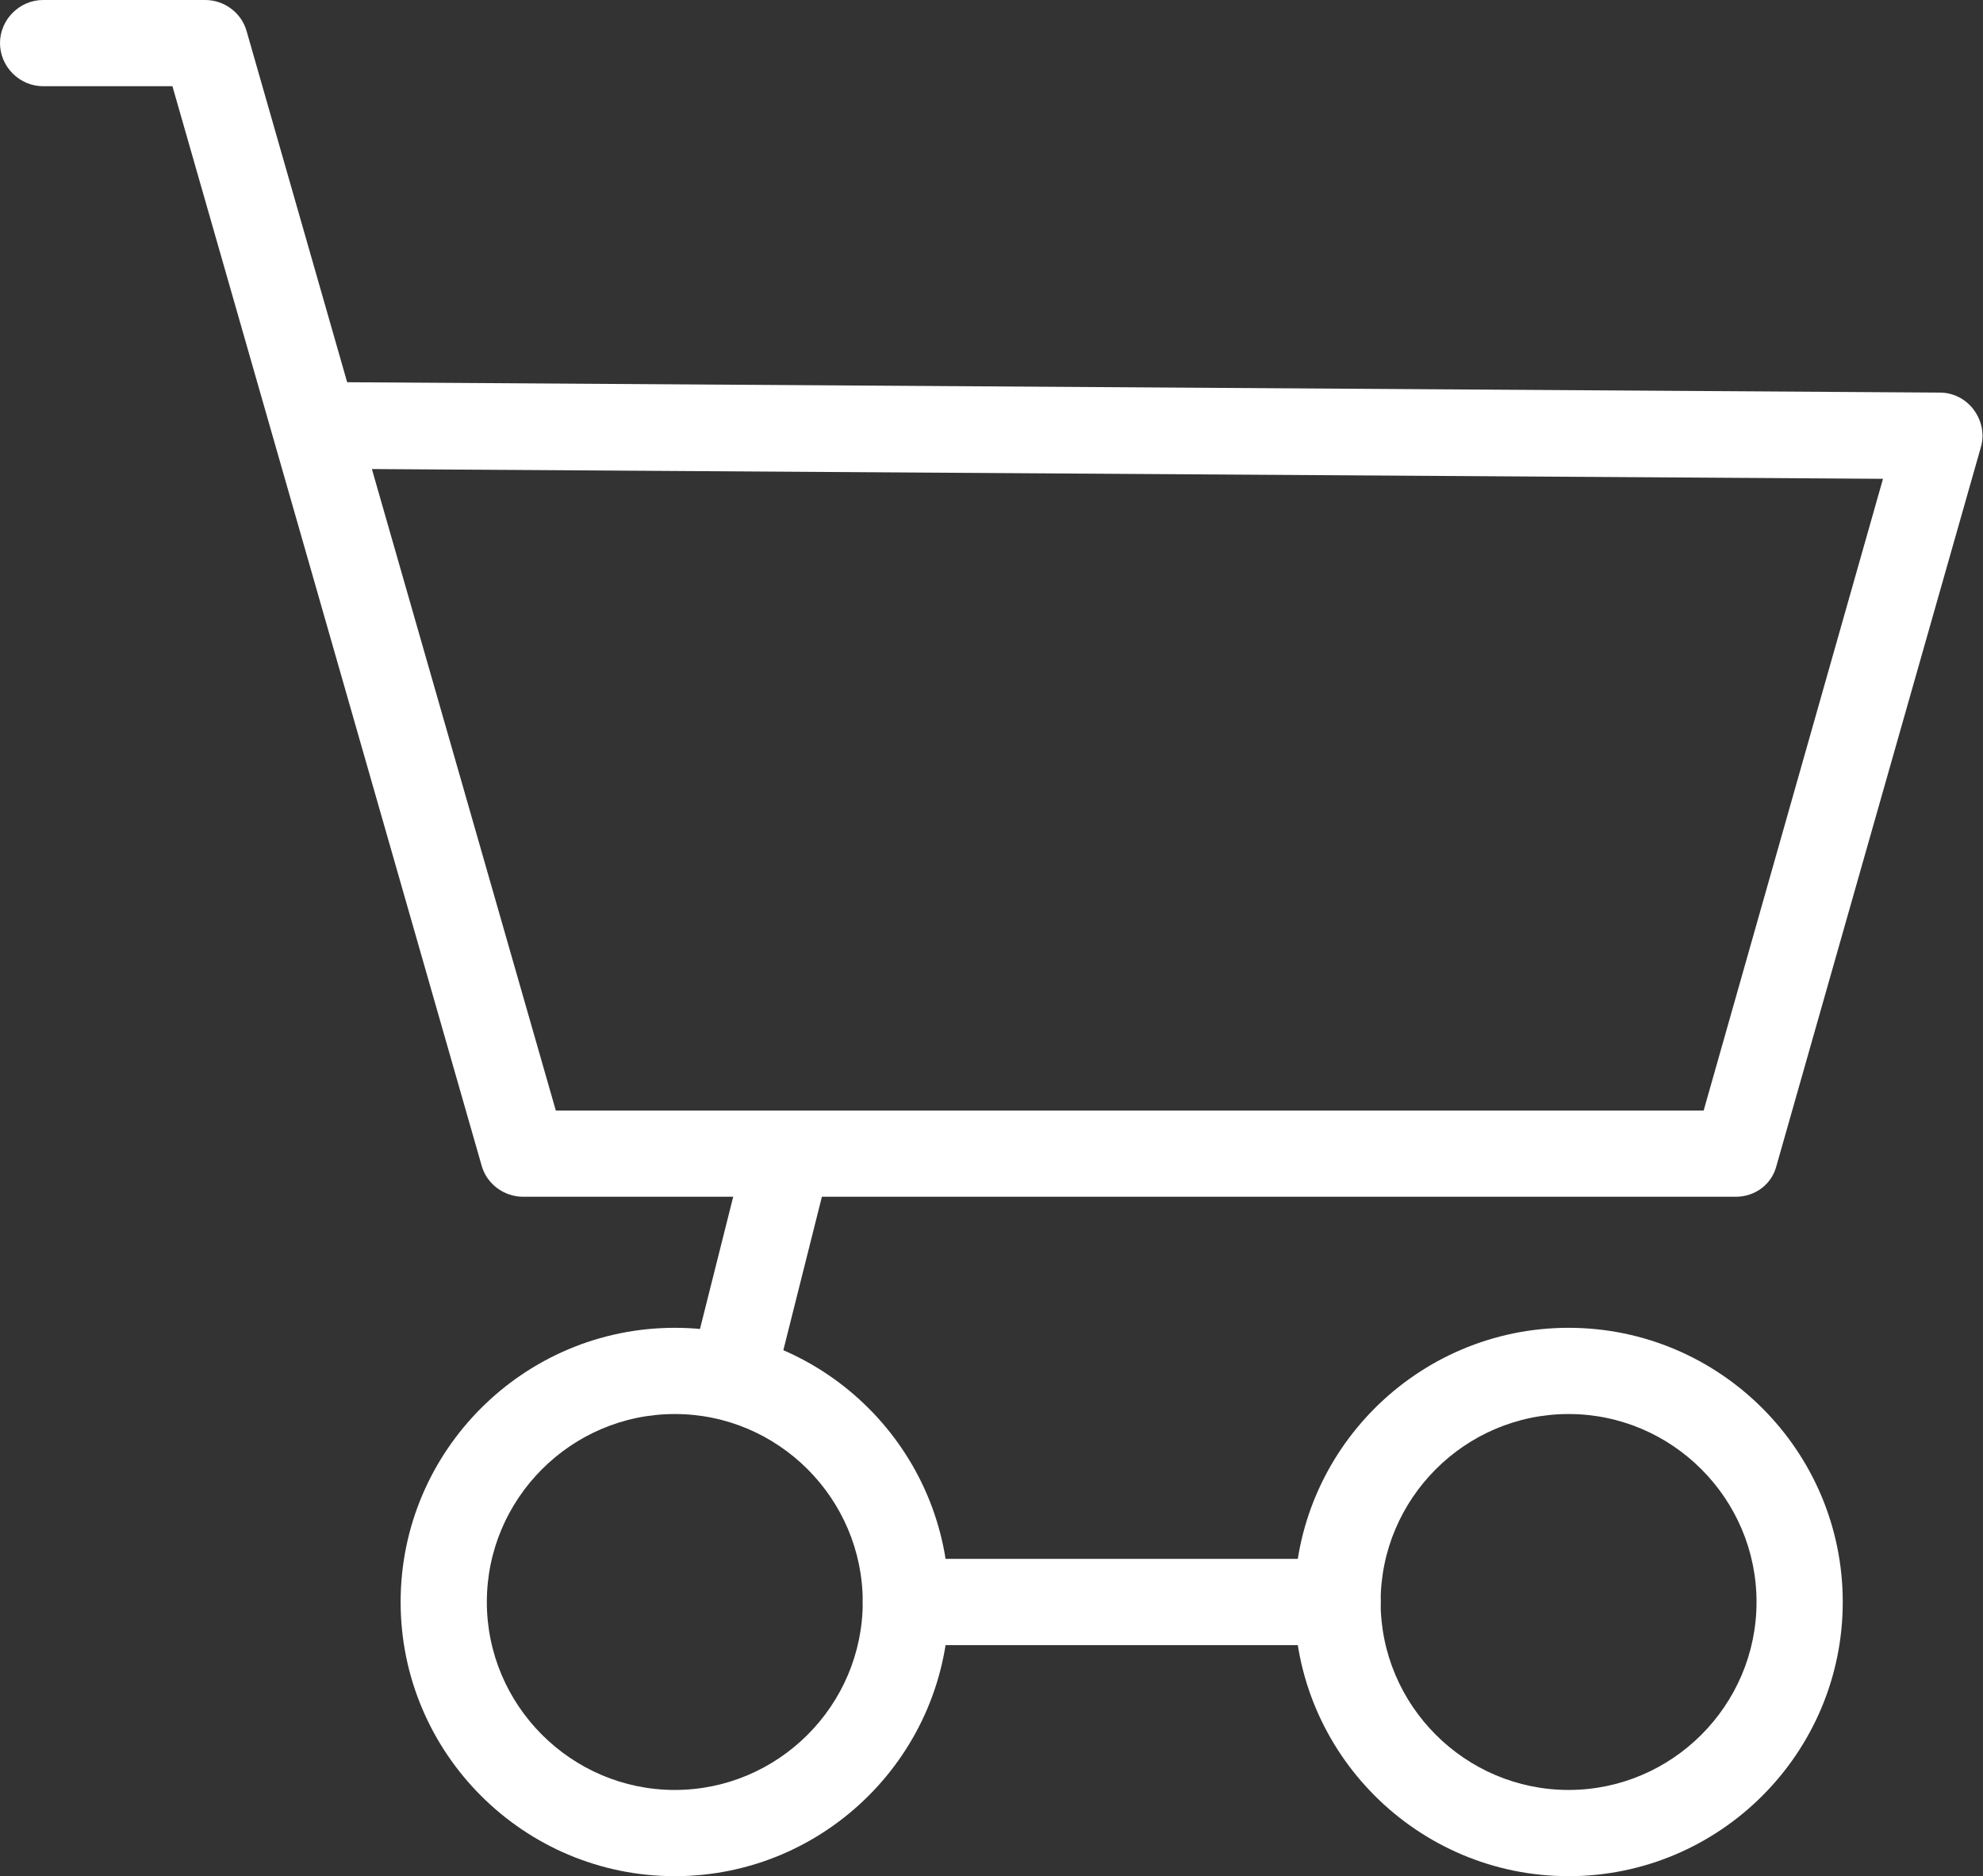 <?xml version="1.0" encoding="utf-8"?>
<!-- Generator: Adobe Illustrator 26.2.1, SVG Export Plug-In . SVG Version: 6.00 Build 0)  -->
<svg version="1.1" id="Layer_1" xmlns="http://www.w3.org/2000/svg" xmlns:xlink="http://www.w3.org/1999/xlink" x="0px" y="0px"
	 viewBox="0 0 34.5 32.64" style="enable-background:new 0 0 34.5 32.64;" xml:space="preserve">
<rect x="0" y="0" width="34.5" height="32.64" fill="#333333" stroke="none"/>
<style type="text/css">
	.st0{fill:#FFFFFF;}
</style>
<g>
	<path class="st0" d="M30.2,20.82H9.1c-0.33,0-0.63-0.22-0.72-0.54L3,1.5H0.75C0.34,1.5,0,1.16,0,0.75S0.34,0,0.75,0h2.82
		C3.9,0,4.2,0.22,4.29,0.54l1.75,6.11c0.02,0,0.04,0,0.05,0l27.66,0.18c0.23,0,0.45,0.11,0.59,0.3s0.19,0.43,0.12,0.66l-3.55,12.48
		C30.83,20.6,30.54,20.82,30.2,20.82z M9.67,19.32h19.97l3.12-10.99L6.47,8.16L9.67,19.32z"/>
	<path class="st0" d="M11.74,32.64c-2.63,0-4.77-2.14-4.77-4.77c0-2.63,2.14-4.77,4.77-4.77s4.77,2.14,4.77,4.77
		C16.51,30.5,14.37,32.64,11.74,32.64z M11.74,24.6c-1.8,0-3.27,1.47-3.27,3.27s1.47,3.27,3.27,3.27s3.27-1.47,3.27-3.27
		S13.54,24.6,11.74,24.6z"/>
	<path class="st0" d="M27.29,32.64c-2.63,0-4.77-2.14-4.77-4.77c0-2.63,2.14-4.77,4.77-4.77c2.63,0,4.77,2.14,4.77,4.77
		C32.06,30.5,29.92,32.64,27.29,32.64z M27.29,24.6c-1.8,0-3.27,1.47-3.27,3.27s1.47,3.27,3.27,3.27c1.8,0,3.27-1.47,3.27-3.27
		S29.09,24.6,27.29,24.6z"/>
	<path class="st0" d="M12.76,24.6c-0.06,0-0.12-0.01-0.18-0.02c-0.4-0.1-0.65-0.51-0.54-0.91l0.95-3.78c0.1-0.4,0.51-0.65,0.91-0.54
		c0.4,0.1,0.65,0.51,0.54,0.91l-0.95,3.78C13.4,24.38,13.09,24.6,12.76,24.6z"/>
	<path class="st0" d="M23.27,28.62h-7.51c-0.41,0-0.75-0.34-0.75-0.75s0.34-0.75,0.75-0.75h7.51c0.41,0,0.75,0.34,0.75,0.75
		S23.68,28.62,23.27,28.62z"/>
</g>
</svg>
